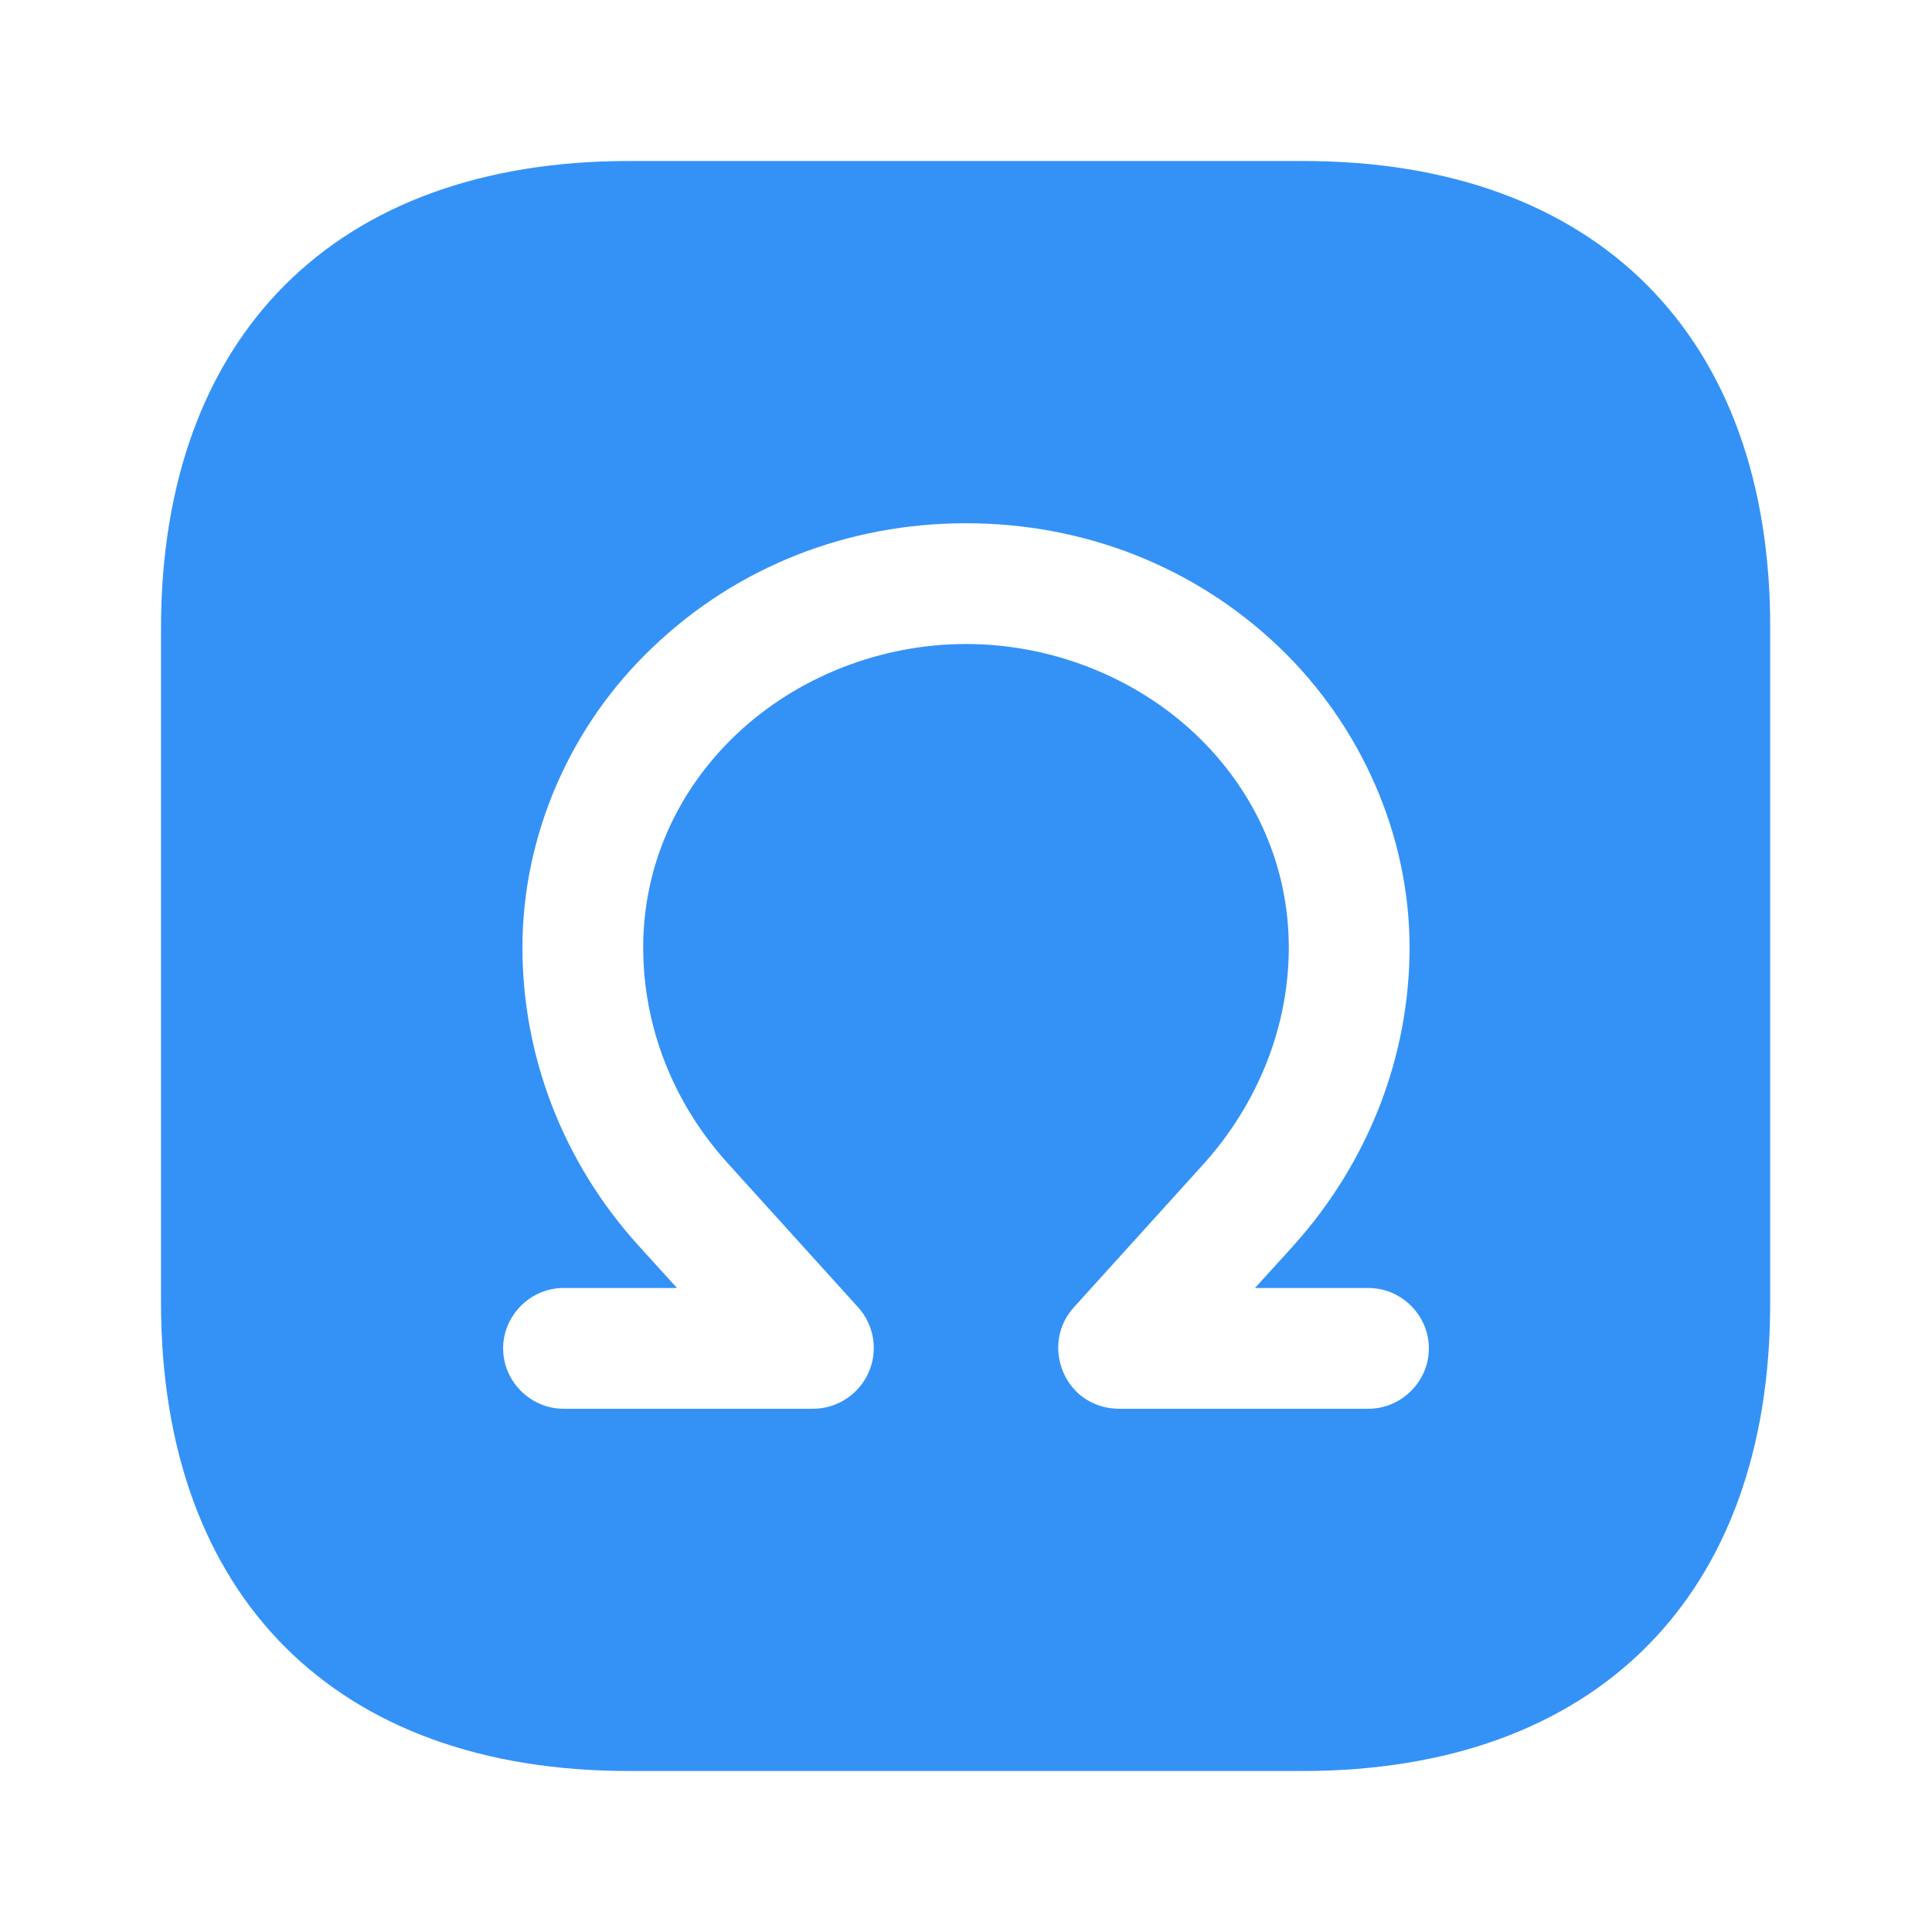 <svg width="24" height="24" viewBox="0 0 24 24" fill="none" xmlns="http://www.w3.org/2000/svg">
<path d="M16.19 2H7.81C4.17 2 2 4.17 2 7.81V16.18C2 19.83 4.17 22 7.81 22H16.18C19.82 22 21.99 19.83 21.99 16.19V7.81C22 4.17 19.83 2 16.19 2ZM17 17.5H13.9C13.6 17.5 13.33 17.33 13.21 17.05C13.09 16.77 13.14 16.46 13.34 16.24L14.96 14.45C15.63 13.7 16.01 12.75 16.01 11.77C16.01 10.77 15.6 9.83 14.85 9.12C14.1 8.41 13.06 8 12 8C10.94 8 9.9 8.41 9.15 9.12C8.4 9.83 7.99 10.77 7.99 11.77C7.99 12.75 8.36 13.7 9.04 14.45L10.66 16.24C10.86 16.46 10.91 16.78 10.79 17.05C10.67 17.32 10.4 17.5 10.1 17.5H7C6.59 17.5 6.25 17.16 6.25 16.75C6.25 16.34 6.59 16 7 16H8.41L7.92 15.46C7 14.44 6.49 13.13 6.49 11.77C6.49 10.38 7.08 9.01 8.12 8.03C9.16 7.04 10.53 6.5 12 6.5C13.47 6.5 14.84 7.04 15.88 8.03C16.91 9.01 17.51 10.38 17.51 11.77C17.51 13.12 17 14.43 16.08 15.46L15.59 16H17C17.41 16 17.75 16.34 17.75 16.75C17.75 17.16 17.41 17.5 17 17.5Z" fill="#3492F7"/>
</svg>
